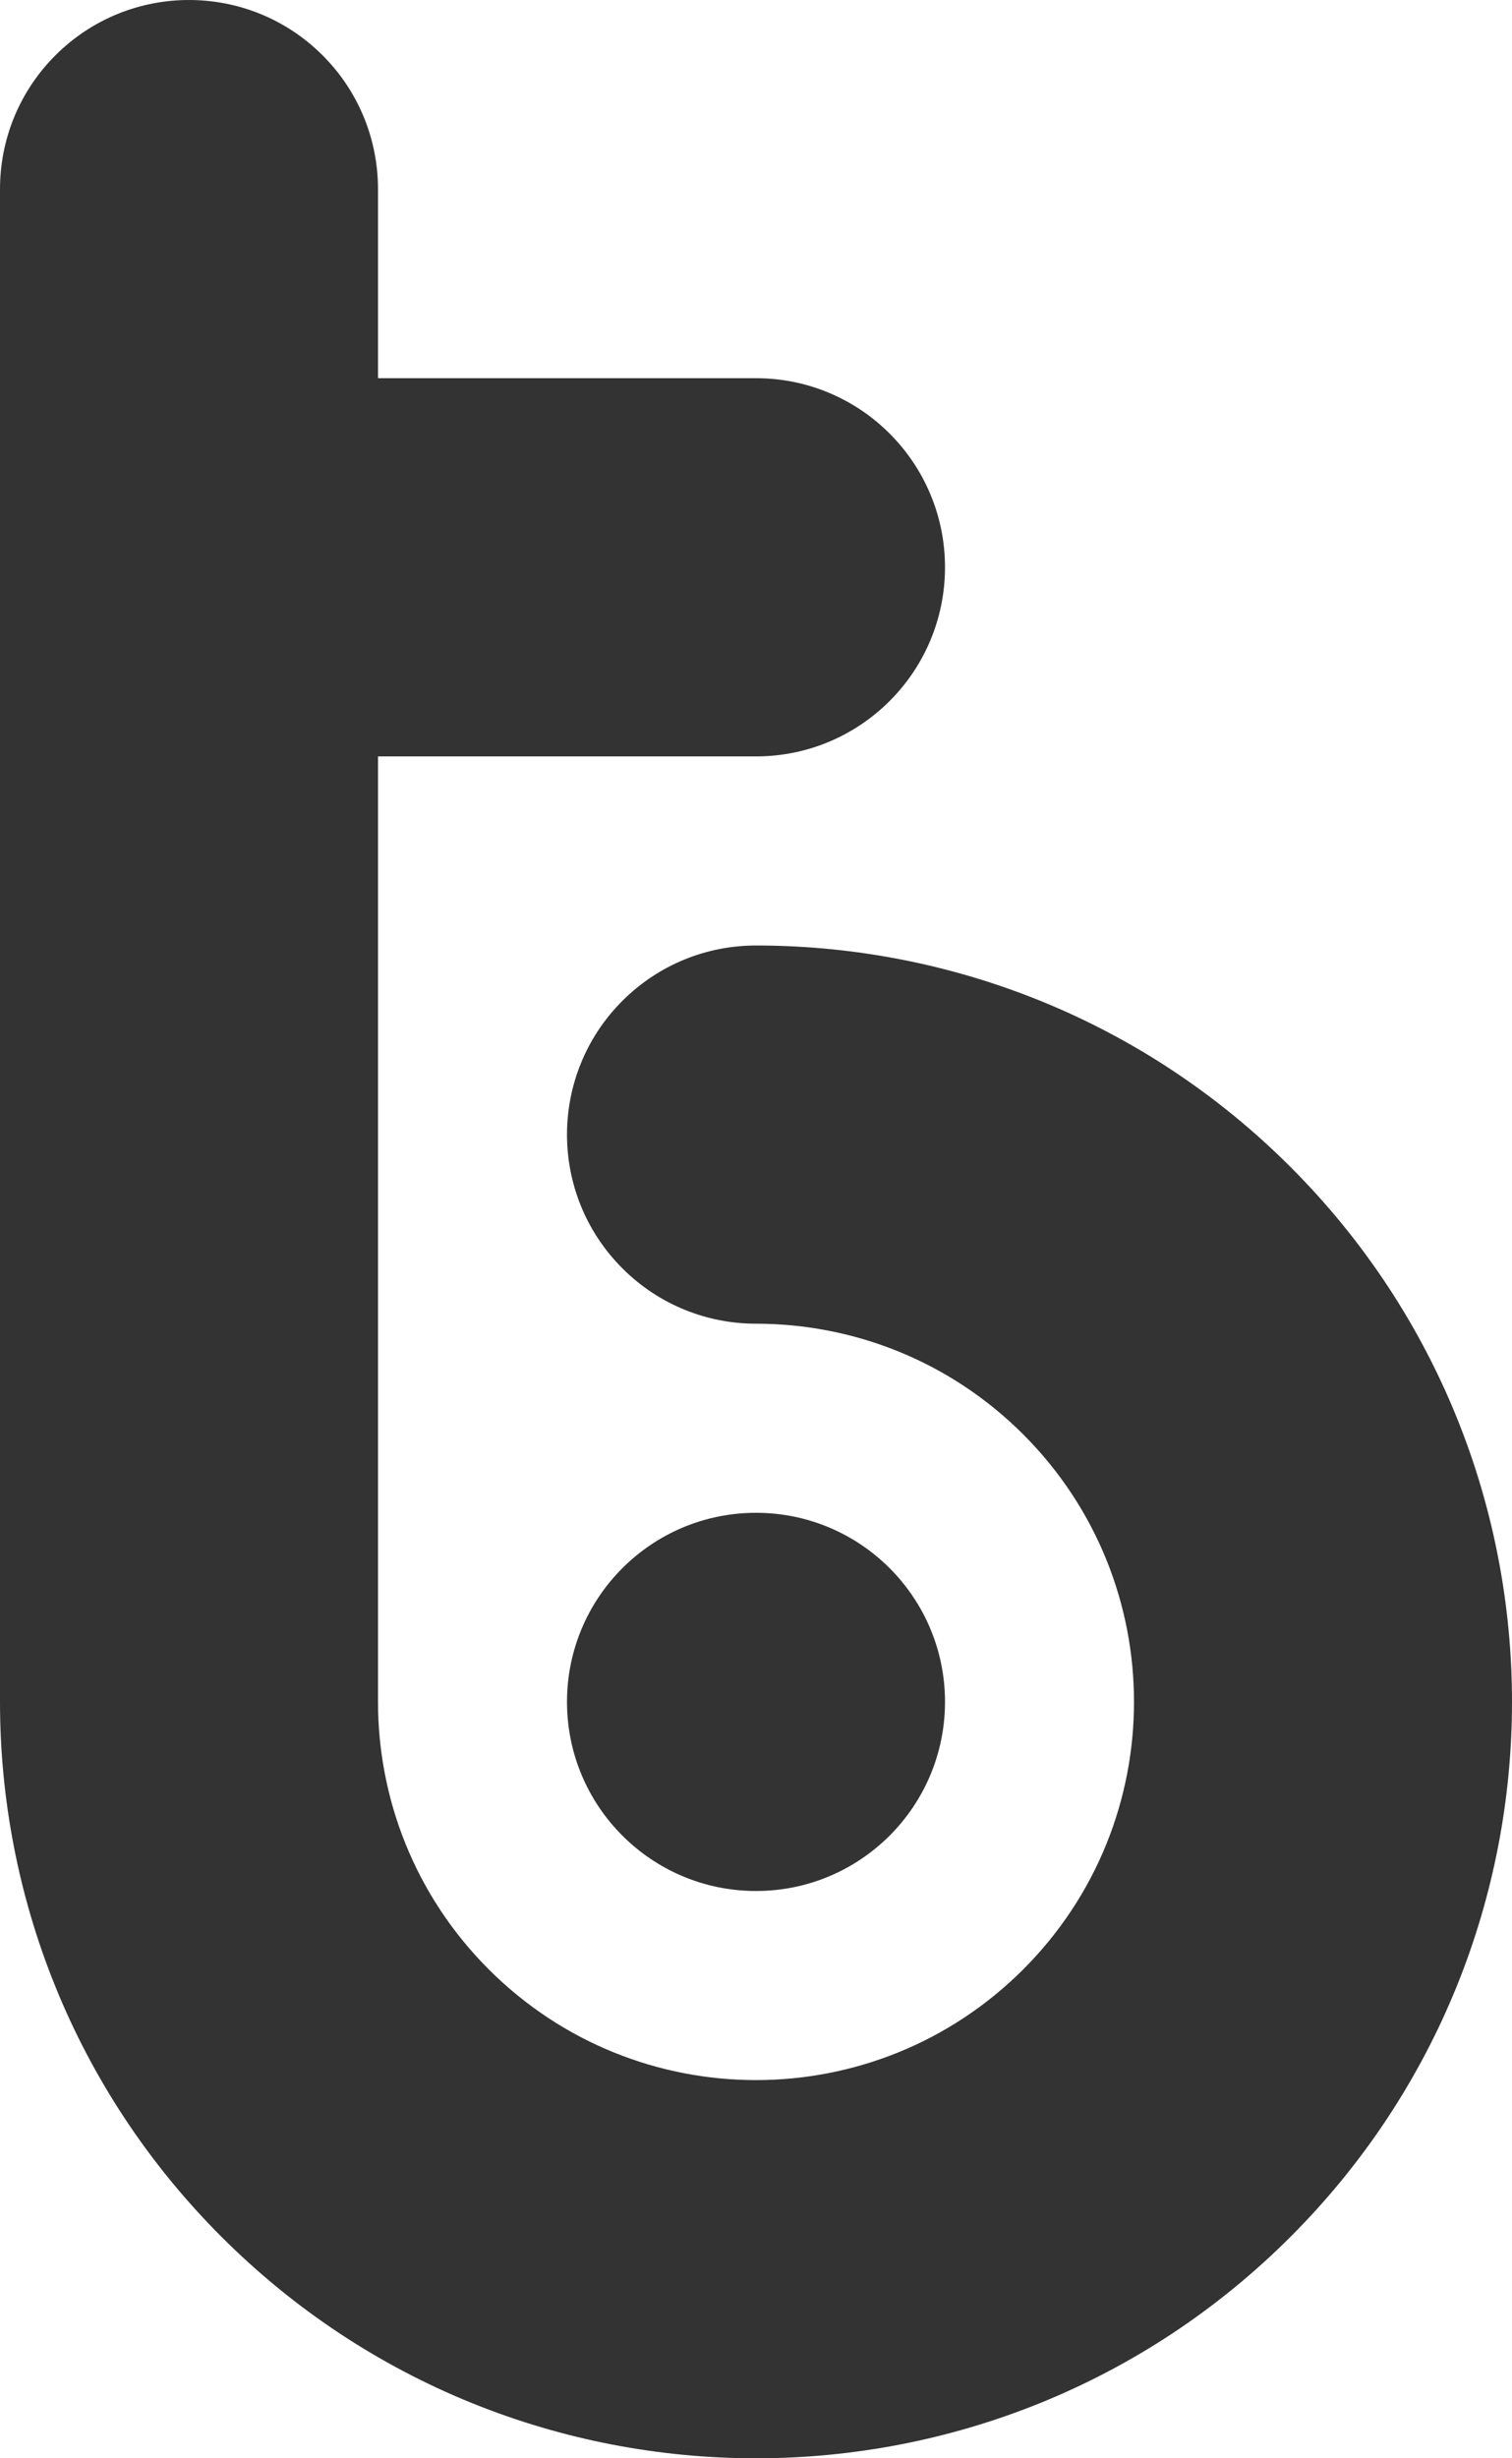 <?xml version="1.0" encoding="UTF-8" standalone="no"?>
<!DOCTYPE svg PUBLIC "-//W3C//DTD SVG 1.1//EN" "http://www.w3.org/Graphics/SVG/1.1/DTD/svg11.dtd">
<svg version="1.1" xmlns="http://www.w3.org/2000/svg" xmlns:dc="http://purl.org/dc/elements/1.1/" xmlns:xl="http://www.w3.org/1999/xlink" viewBox="0 0 400 650" width="400" height="650">
  <defs/>
  <g id="Canvas_1" stroke-dasharray="none" fill="none" fill-opacity="1" stroke="none" stroke-opacity="1">
    <title>Canvas 1</title>
    <g id="Canvas_1: Layer 1">
      <title>Layer 1</title>
      <g id="Group_12">
        <g id="Graphic_14">
          <path d="M 25e-6 450 C 25e-6 501.184 19.526 552.369 58.579 591.421 C 136.684 669.526 263.316 669.526 341.421 591.421 C 419.526 513.316 419.526 386.684 341.421 308.579 C 302.623 269.78 251.849 250.255 200.998 250.002 C 200.665 250.001 200.333 250 200 250 C 187.204 250 174.408 254.882 164.645 264.645 C 145.118 284.171 145.118 315.829 164.645 335.355 C 174.408 345.118 187.204 350 200 350 L 200 350 C 225.592 350 251.184 359.763 270.711 379.289 C 309.763 418.342 309.763 481.658 270.711 520.711 C 231.658 559.763 168.342 559.763 129.289 520.711 C 109.763 501.184 100 475.592 100 450 M 100 450 L 100 200 L 200 200 C 227.614 200 250 177.614 250 150 C 250 122.386 227.614 100 200 100 L 100 100 L 100 50.05 C 100 50.033 100 50.017 100 50 C 100 37.204 95.118 24.408 85.355 14.645 C 65.829 -4.882 34.171 -4.882 14.645 14.645 C 4.882 24.408 2842171e-20 37.204 2842171e-20 50 L 24999998e-12 50.05 L 24999998e-12 150 L 24999998e-12 150 L 24999998e-12 450 L 25e-6 450 L 25e-6 450" fill="#333333"/>
        </g>
        <g id="Graphic_13">
          <circle cx="200" cy="450" r="50" fill="#333333"/>
        </g>
      </g>
    </g>
  </g>
</svg>
